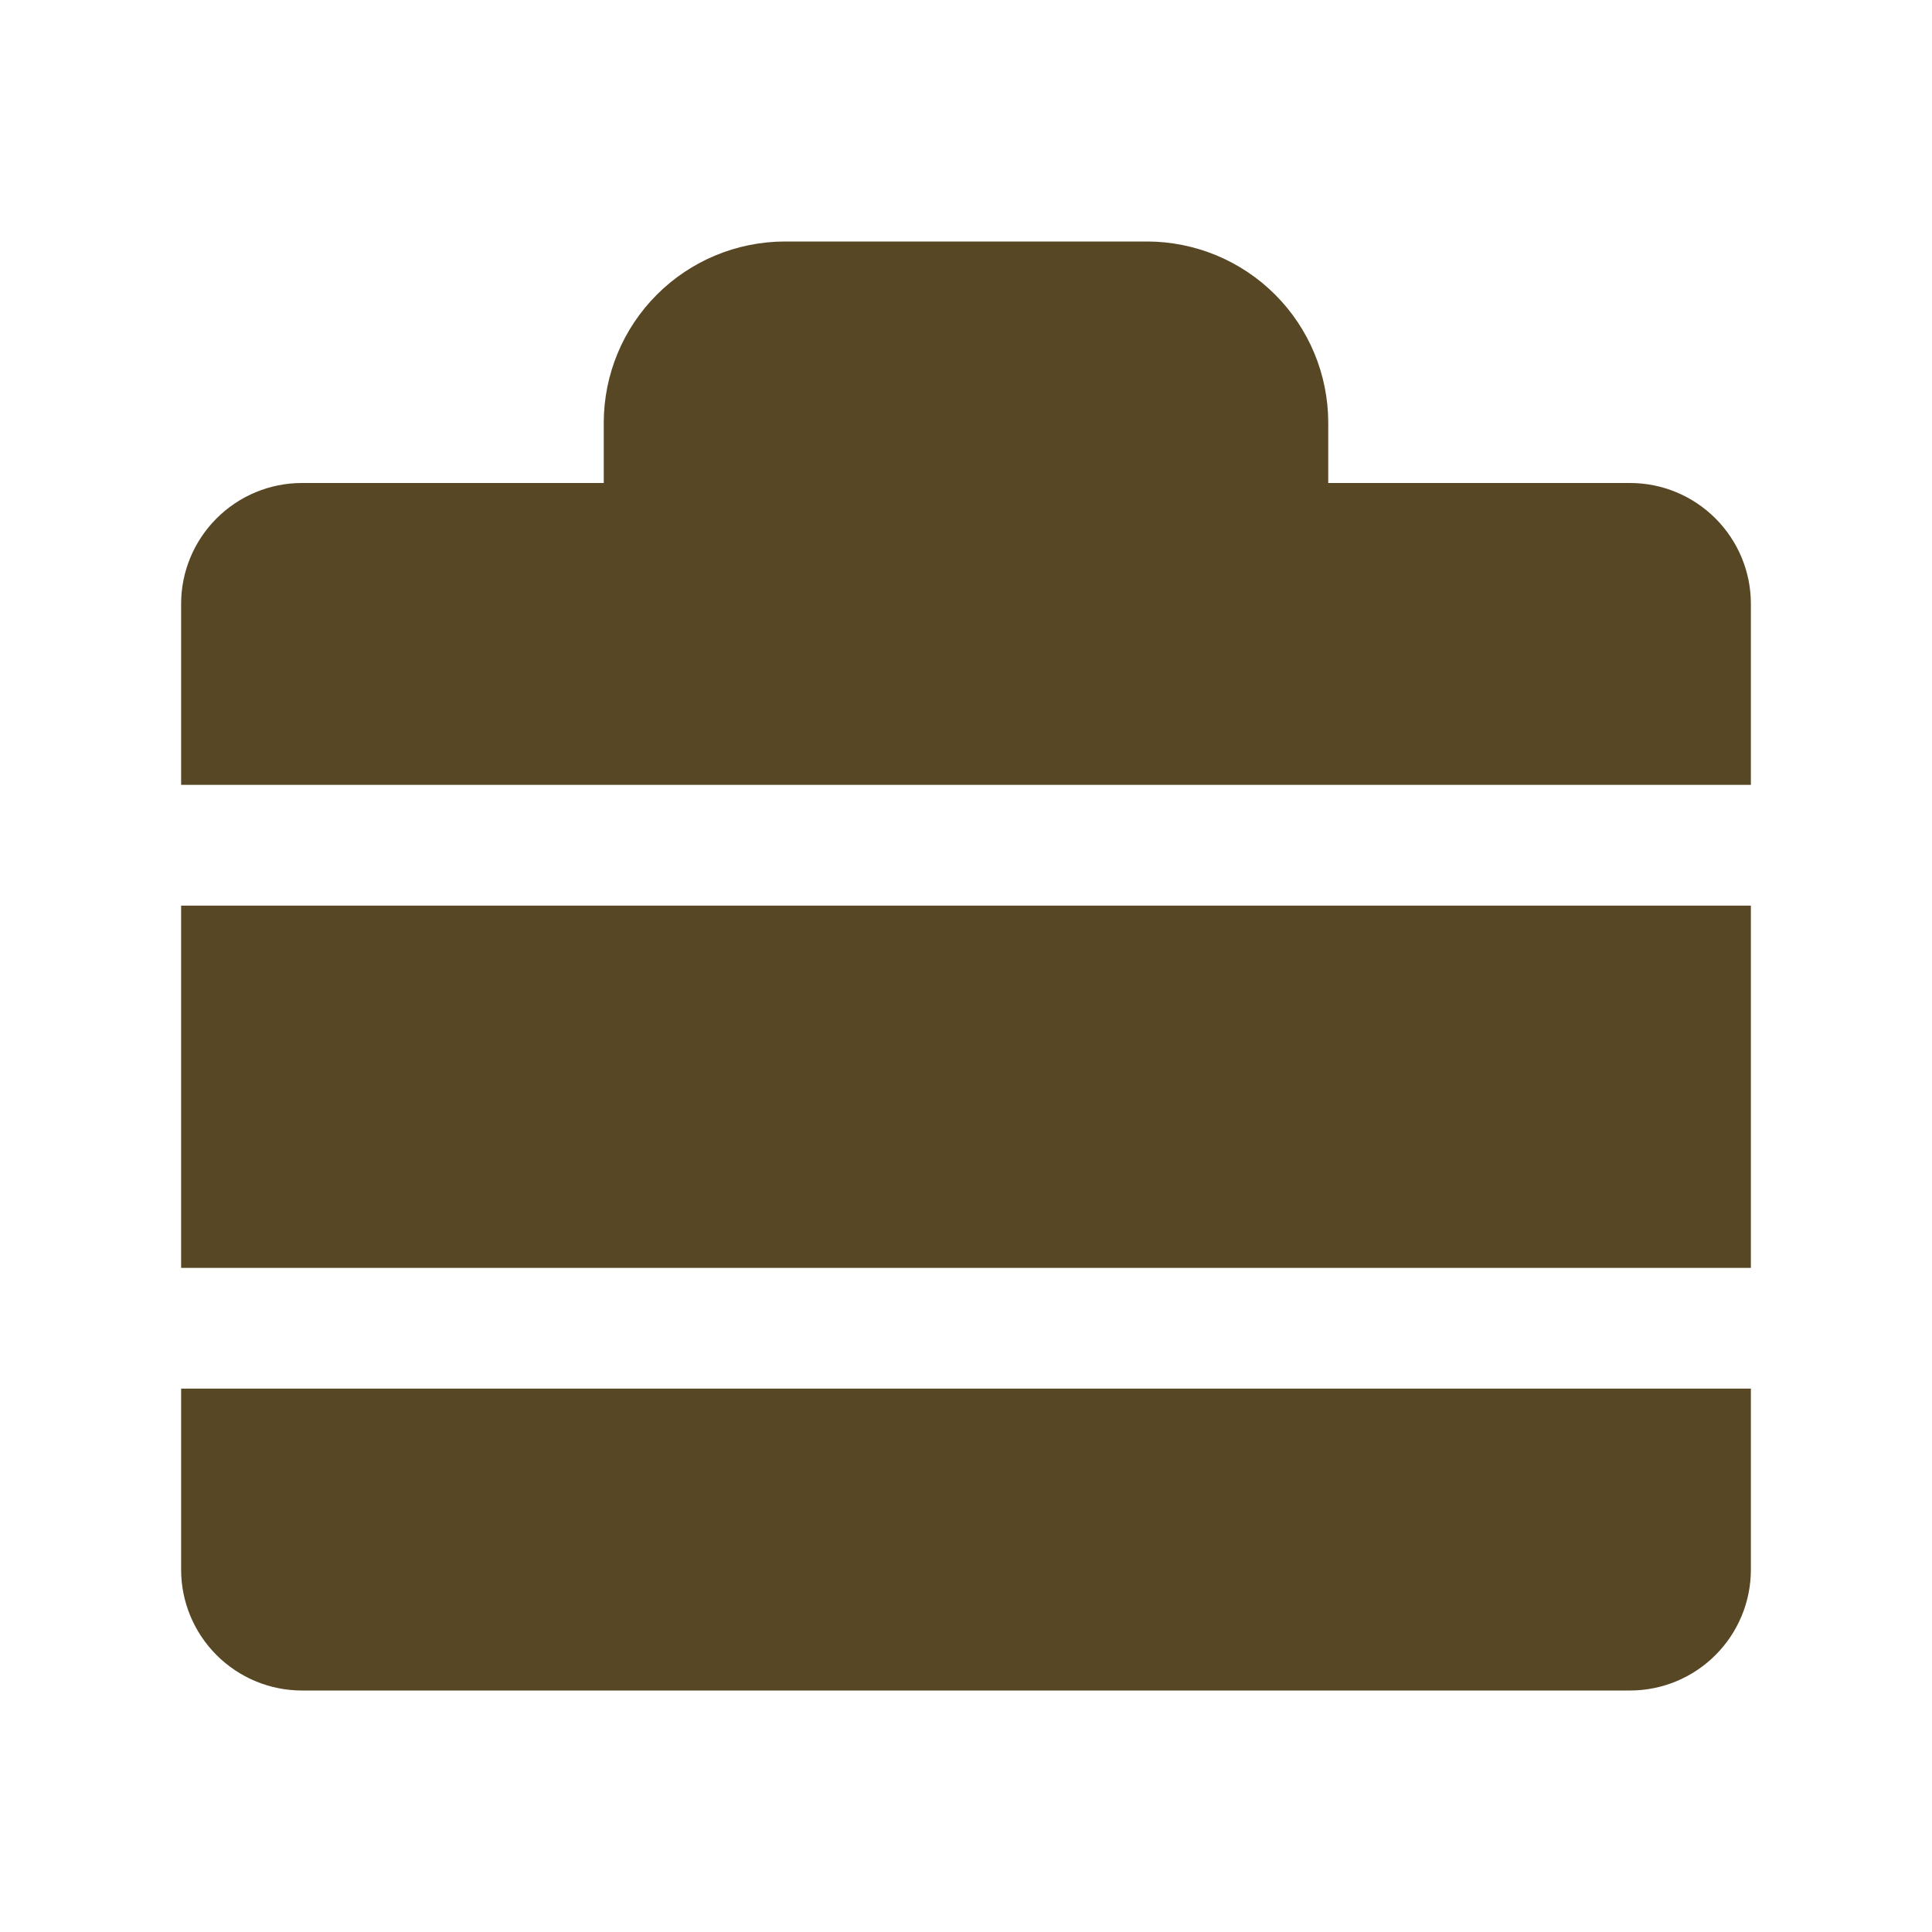 <svg width="24" height="24" viewBox="0 0 24 24" fill="none" xmlns="http://www.w3.org/2000/svg">
<path d="M21.75 11.25H2.25V15.75H21.75V11.25Z" fill="#574725"/>
<path d="M2.25 17.25V19.5C2.25 19.898 2.409 20.279 2.69 20.56C2.971 20.841 3.352 21 3.75 21H20.25C20.648 21 21.029 20.841 21.31 20.56C21.591 20.279 21.75 19.898 21.75 19.5V17.25H2.25Z" fill="#574725"/>
<path d="M21.75 9.75V7.5C21.75 7.102 21.591 6.721 21.31 6.44C21.029 6.159 20.648 6 20.25 6H16.5V5.25C16.499 4.653 16.262 4.082 15.84 3.66C15.418 3.238 14.847 3.001 14.25 3H9.75C9.153 3.001 8.582 3.238 8.16 3.66C7.738 4.082 7.501 4.653 7.5 5.25V6H3.75C3.352 6 2.971 6.159 2.69 6.44C2.409 6.721 2.25 7.102 2.25 7.5V9.75H21.75Z" fill="#574725"/>
<path d="M9.22 4.72C9.079 4.861 9 5.051 9 5.25V6H15V5.25C15 5.051 14.921 4.861 14.78 4.72C14.639 4.579 14.449 4.5 14.25 4.5H9.75C9.551 4.5 9.361 4.579 9.22 4.72Z" fill="#574725"/>
</svg>
